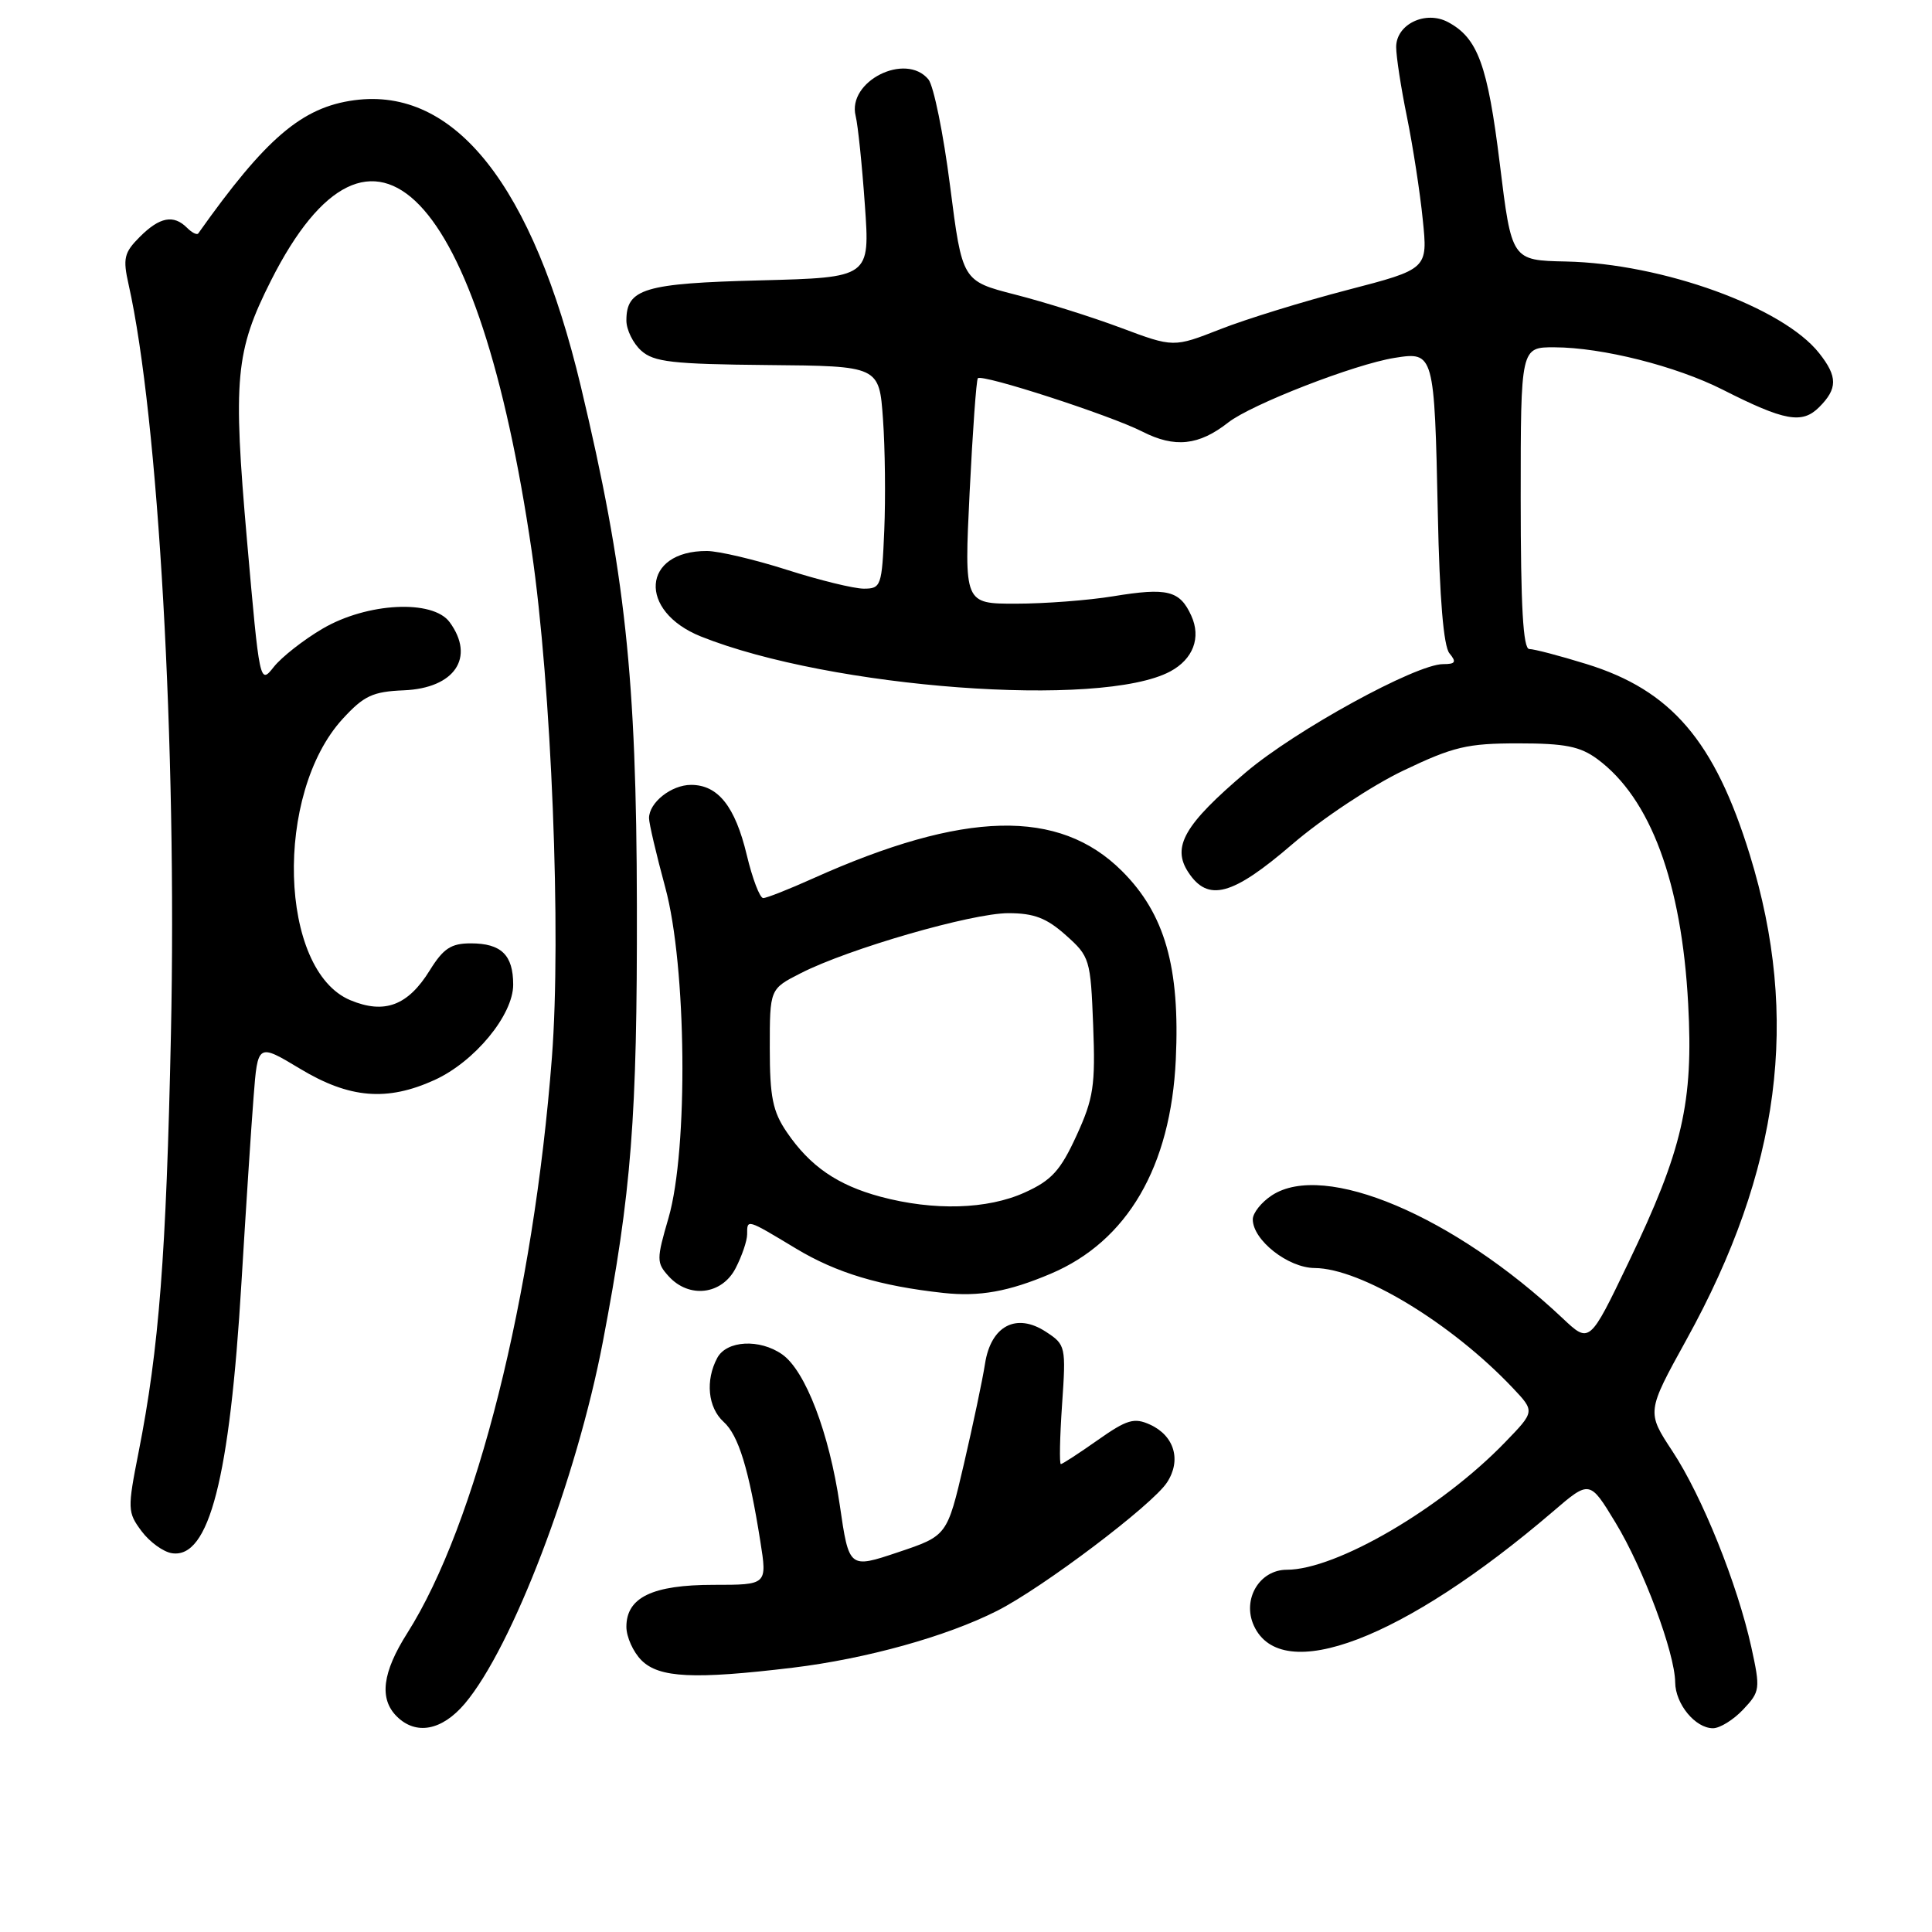 <?xml version="1.0" encoding="UTF-8" standalone="no"?>
<!DOCTYPE svg PUBLIC "-//W3C//DTD SVG 1.1//EN" "http://www.w3.org/Graphics/SVG/1.1/DTD/svg11.dtd" >
<svg xmlns="http://www.w3.org/2000/svg" xmlns:xlink="http://www.w3.org/1999/xlink" version="1.1" viewBox="0 0 256 256">
 <g >
 <path fill="currentColor"
d=" M 61.58 225.75 C 67.88 218.31 76.40 196.00 79.88 177.80 C 83.68 157.90 84.44 148.11 84.39 120.00 C 84.34 89.70 82.85 75.89 76.97 51.23 C 70.60 24.55 60.27 11.49 46.94 13.28 C 40.01 14.21 35.22 18.30 26.27 30.93 C 26.10 31.17 25.43 30.83 24.78 30.18 C 23.00 28.40 21.16 28.75 18.53 31.38 C 16.44 33.47 16.26 34.23 17.04 37.70 C 20.99 55.27 23.46 98.91 22.65 137.00 C 22.03 166.34 21.07 178.72 18.37 192.39 C 16.88 199.95 16.89 200.38 18.76 202.89 C 19.83 204.32 21.64 205.64 22.79 205.81 C 27.71 206.55 30.44 195.92 31.99 170.00 C 32.57 160.38 33.29 149.29 33.60 145.37 C 34.15 138.24 34.15 138.24 39.77 141.62 C 46.29 145.55 51.28 145.97 57.57 143.11 C 62.89 140.69 68.00 134.50 68.00 130.47 C 68.00 126.54 66.42 125.00 62.38 125.00 C 59.77 125.00 58.75 125.67 56.95 128.57 C 54.06 133.25 50.95 134.42 46.42 132.53 C 36.95 128.57 36.31 105.17 45.41 95.25 C 48.22 92.19 49.38 91.64 53.51 91.47 C 60.26 91.19 63.00 87.11 59.58 82.44 C 57.35 79.40 48.65 79.84 42.75 83.30 C 40.22 84.78 37.31 87.07 36.28 88.37 C 34.42 90.73 34.40 90.61 32.73 71.62 C 30.85 50.15 31.18 46.55 35.91 37.17 C 49.34 10.57 63.45 25.21 70.45 73.00 C 73.08 90.99 74.39 123.76 73.13 140.12 C 70.69 171.78 63.10 201.99 53.97 216.39 C 50.66 221.61 50.22 225.08 52.57 227.43 C 55.11 229.96 58.55 229.32 61.58 225.75 Z  M 230.99 226.51 C 233.23 224.13 233.27 223.79 232.06 218.26 C 230.20 209.85 225.54 198.26 221.61 192.30 C 218.18 187.09 218.18 187.09 223.46 177.52 C 235.91 155.00 238.53 134.91 231.86 113.27 C 227.20 98.17 221.45 91.45 210.19 87.98 C 206.67 86.89 203.27 86.00 202.64 86.00 C 201.82 86.00 201.50 80.35 201.50 66.00 C 201.50 46.00 201.50 46.00 206.00 46.02 C 212.30 46.04 222.09 48.51 228.26 51.63 C 236.48 55.80 238.79 56.21 241.05 53.95 C 243.50 51.50 243.51 49.91 241.06 46.81 C 236.27 40.71 220.27 34.92 207.49 34.65 C 200.30 34.50 200.30 34.50 198.73 21.69 C 197.12 8.61 195.82 5.04 191.87 2.93 C 188.90 1.34 185.00 3.21 185.00 6.23 C 185.00 7.48 185.64 11.65 186.43 15.50 C 187.21 19.35 188.16 25.46 188.52 29.07 C 189.20 35.65 189.20 35.65 178.55 38.42 C 172.69 39.94 165.11 42.28 161.70 43.62 C 155.50 46.05 155.50 46.05 148.50 43.43 C 144.65 41.99 138.35 40.01 134.50 39.03 C 127.50 37.23 127.50 37.23 125.89 24.64 C 125.01 17.71 123.71 11.36 123.02 10.52 C 119.99 6.87 112.23 10.78 113.38 15.37 C 113.68 16.58 114.23 21.89 114.60 27.17 C 115.28 36.77 115.28 36.77 100.78 37.15 C 85.35 37.54 83.00 38.25 83.00 42.47 C 83.00 43.69 83.88 45.49 84.96 46.46 C 86.63 47.97 89.07 48.25 101.71 48.37 C 116.50 48.50 116.50 48.50 117.00 55.53 C 117.28 59.40 117.35 66.04 117.17 70.28 C 116.86 77.65 116.74 78.00 114.46 78.00 C 113.15 78.00 108.57 76.88 104.29 75.51 C 100.00 74.14 95.23 73.02 93.68 73.01 C 85.05 72.97 84.48 80.97 92.88 84.34 C 110.07 91.21 145.88 93.88 155.06 88.97 C 158.10 87.34 159.18 84.49 157.85 81.58 C 156.33 78.24 154.69 77.83 147.50 79.01 C 144.20 79.55 138.41 79.99 134.63 79.99 C 127.76 80.00 127.76 80.00 128.48 65.25 C 128.88 57.14 129.37 50.33 129.57 50.12 C 130.14 49.52 147.11 55.02 151.37 57.19 C 155.66 59.38 158.86 59.04 162.75 55.98 C 165.80 53.59 179.49 48.26 184.79 47.42 C 190.02 46.58 190.07 46.76 190.52 68.11 C 190.75 79.27 191.28 85.64 192.06 86.57 C 193.02 87.73 192.86 88.00 191.22 88.00 C 187.62 88.00 171.67 96.75 165.09 102.33 C 156.94 109.25 155.24 112.20 157.45 115.57 C 160.07 119.57 163.29 118.70 171.24 111.86 C 175.16 108.49 181.77 104.10 185.94 102.11 C 192.59 98.93 194.42 98.50 201.17 98.50 C 207.39 98.50 209.38 98.90 211.67 100.59 C 218.70 105.79 222.83 116.93 223.69 133.00 C 224.40 146.08 222.95 152.37 215.79 167.27 C 210.62 178.04 210.62 178.04 207.06 174.68 C 192.63 161.10 175.47 153.84 168.53 158.39 C 167.14 159.30 166.00 160.73 166.00 161.57 C 166.00 164.32 170.68 168.00 174.20 168.02 C 180.33 168.06 192.33 175.33 200.44 183.90 C 203.39 187.02 203.39 187.02 199.44 191.10 C 190.97 199.88 177.06 208.00 170.51 208.00 C 166.88 208.00 164.56 211.93 166.14 215.40 C 169.79 223.41 185.97 217.24 205.75 200.31 C 210.64 196.11 210.64 196.11 214.06 201.75 C 217.76 207.84 221.93 219.02 221.97 222.92 C 222.00 225.80 224.64 229.00 226.98 229.00 C 227.90 229.00 229.70 227.88 230.99 226.51 Z  M 105.03 220.98 C 114.77 219.80 125.39 216.85 132.11 213.45 C 138.19 210.37 152.68 199.42 154.63 196.44 C 156.57 193.49 155.61 190.24 152.39 188.77 C 150.28 187.81 149.33 188.09 145.44 190.83 C 142.97 192.57 140.77 194.00 140.57 194.00 C 140.36 194.00 140.43 190.45 140.73 186.11 C 141.26 178.40 141.21 178.18 138.59 176.47 C 134.67 173.90 131.30 175.67 130.52 180.70 C 130.20 182.79 128.93 188.78 127.72 194.00 C 125.50 203.50 125.50 203.50 119.00 205.68 C 112.50 207.86 112.50 207.86 111.27 199.40 C 109.87 189.85 106.72 181.62 103.64 179.46 C 100.65 177.37 96.28 177.61 95.04 179.93 C 93.44 182.91 93.80 186.51 95.88 188.40 C 97.86 190.18 99.23 194.66 100.75 204.25 C 101.66 210.00 101.66 210.00 94.55 210.00 C 86.46 210.00 83.00 211.66 83.00 215.56 C 83.00 216.90 83.90 218.90 85.00 220.00 C 87.33 222.33 91.96 222.55 105.03 220.98 Z  M 139.24 168.77 C 149.38 164.47 155.14 154.60 155.80 140.39 C 156.37 128.15 154.35 121.08 148.66 115.41 C 140.32 107.09 127.77 107.40 107.72 116.40 C 104.54 117.83 101.58 119.00 101.13 119.00 C 100.68 119.00 99.70 116.43 98.95 113.29 C 97.41 106.85 95.14 104.00 91.57 104.00 C 88.96 104.00 86.00 106.34 86.00 108.41 C 86.00 109.11 86.97 113.24 88.15 117.59 C 90.98 127.99 91.22 152.29 88.58 161.39 C 86.98 166.88 86.98 167.32 88.60 169.11 C 91.30 172.09 95.65 171.57 97.47 168.05 C 98.31 166.43 99.00 164.40 99.00 163.55 C 99.00 161.51 98.88 161.47 105.49 165.45 C 110.84 168.67 116.59 170.40 125.00 171.32 C 129.78 171.84 133.64 171.15 139.24 168.77 Z  M 116.67 158.57 C 110.95 157.03 107.33 154.53 104.25 150.01 C 102.39 147.28 102.00 145.35 102.00 138.87 C 102.00 131.04 102.00 131.04 106.09 128.96 C 112.42 125.72 128.76 121.00 133.61 121.00 C 137.01 121.00 138.68 121.64 141.23 123.92 C 144.40 126.74 144.51 127.11 144.85 135.86 C 145.16 143.86 144.90 145.54 142.64 150.48 C 140.52 155.10 139.35 156.40 135.79 158.01 C 130.84 160.26 123.73 160.46 116.67 158.57 Z "/>
</g>
</svg>
